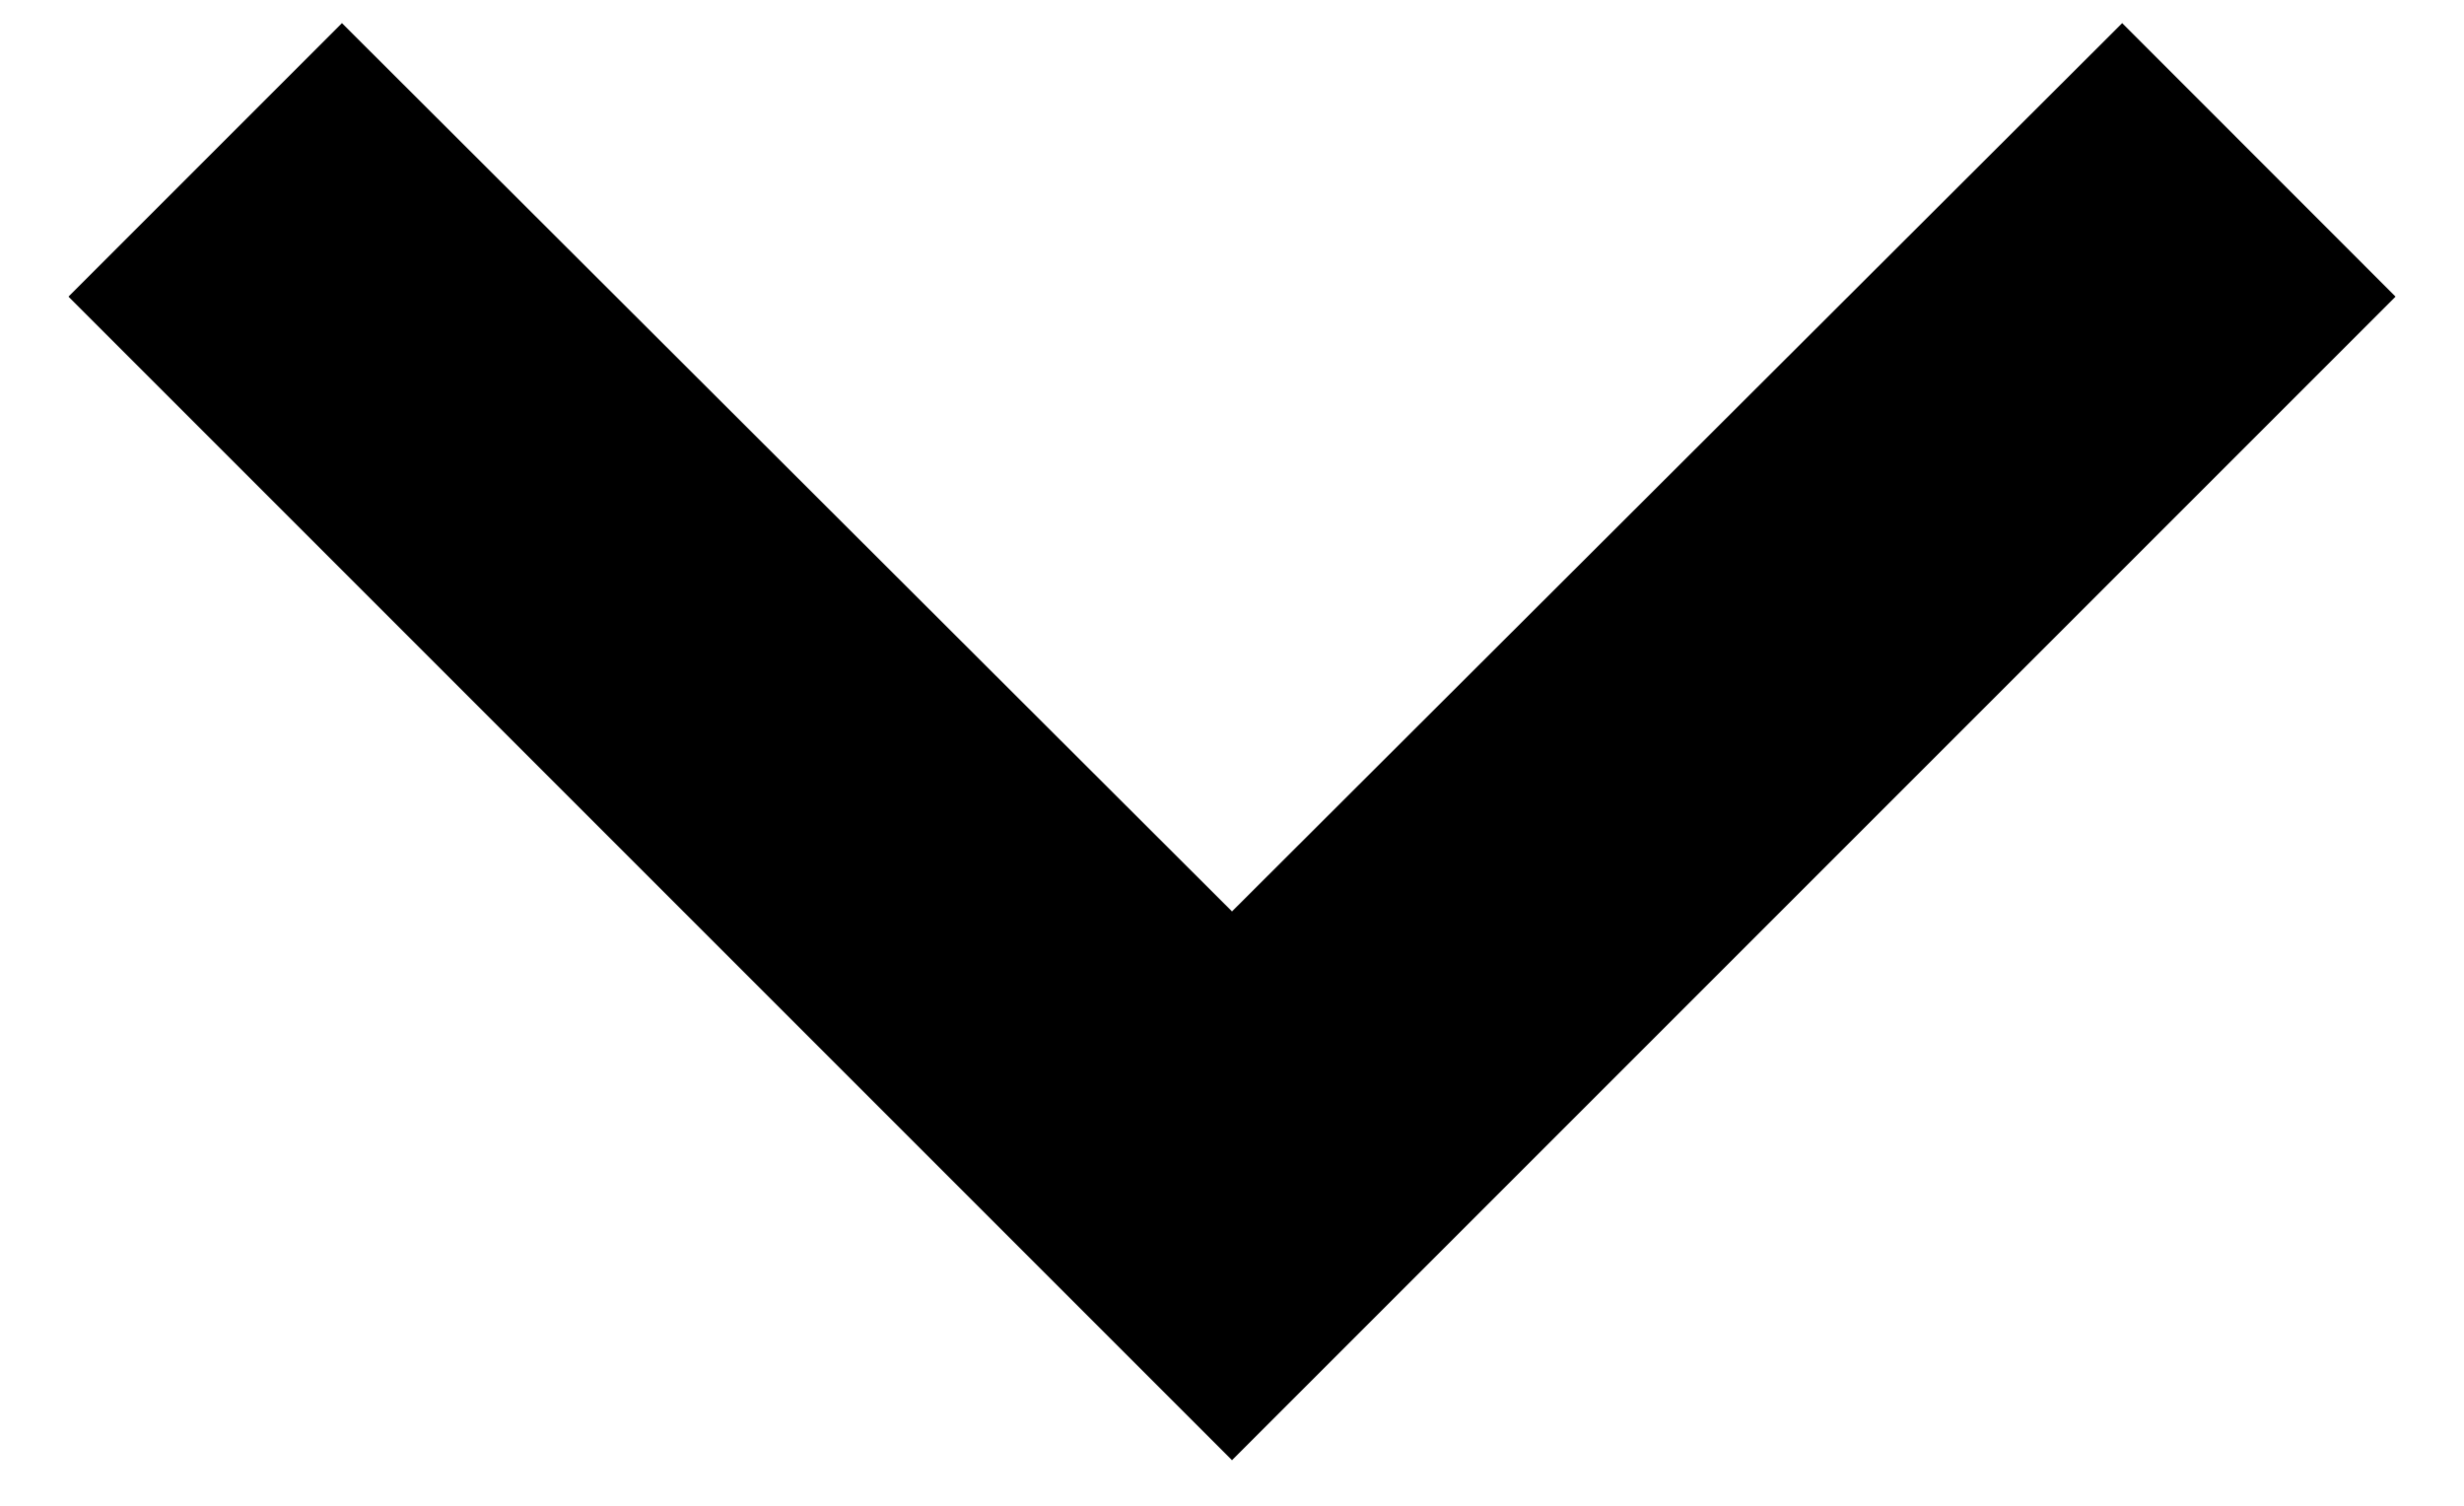 <?xml version="1.0" encoding="UTF-8"?>
<svg width="18px" height="11px" viewBox="0 0 18 11" version="1.1" xmlns="http://www.w3.org/2000/svg" xmlns:xlink="http://www.w3.org/1999/xlink">
    <!-- Generator: Sketch 61.2 (89653) - https://sketch.com -->
    <title>keyboard_arrow_up-24px</title>
    <desc>Created with Sketch.</desc>
    <g id="Page-1" stroke="none" stroke-width="1" fill="none" fill-rule="evenodd">
        <g id="07-after-login-bakery|tab-option" transform="translate(-1334, -174)">
            <g id="keyboard_arrow_up-24px" transform="translate(1343, 179) scale(1, -1) translate(-1343, -179) translate(1326, 162)">
                <polygon id="Path" fill="#000000" fill-rule="nonzero" points="10.498 21.831 17 15.342 23.503 21.831 25.5 19.833 17 11.333 8.5 19.833"></polygon>
                <polygon id="Path" points="0 0 34 0 34 34 0 34"></polygon>
            </g>
        </g>
    </g>
</svg>